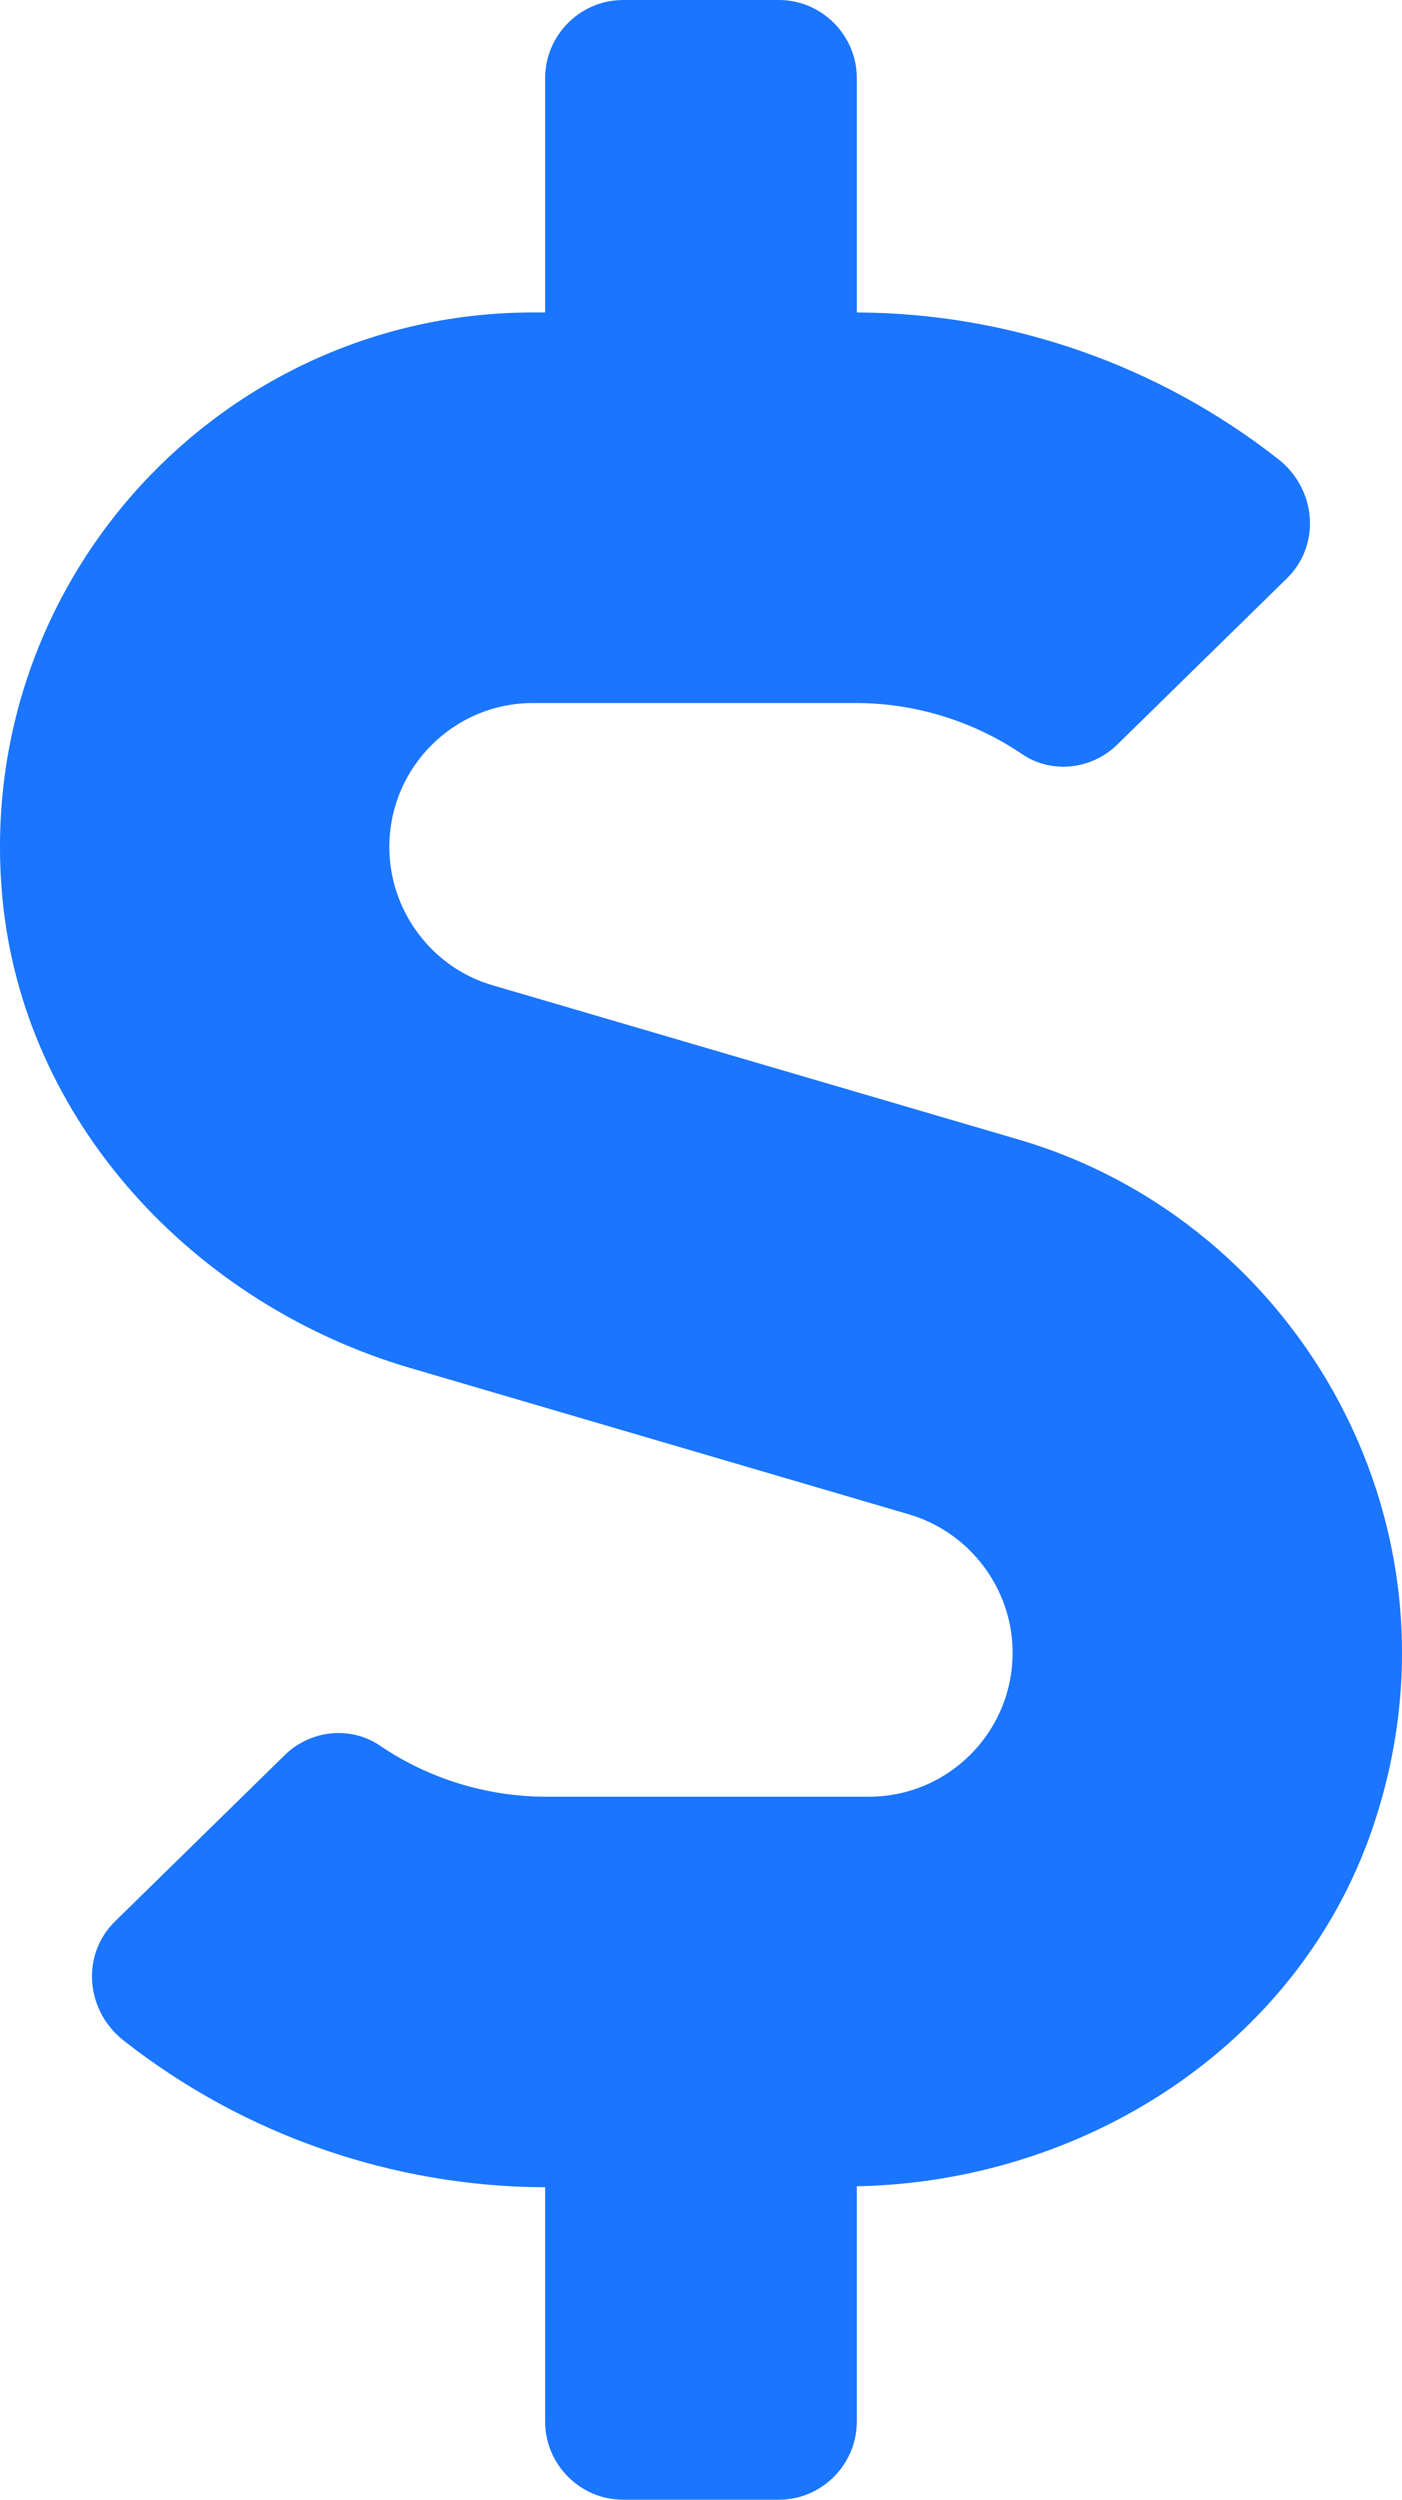 <svg width="23" height="41" viewBox="0 0 23 41" fill="none" xmlns="http://www.w3.org/2000/svg">
<path d="M16.708 18.69L8.081 16.16C7.082 15.871 6.387 14.935 6.387 13.894C6.387 12.588 7.442 11.531 8.744 11.531H14.04C15.014 11.531 15.973 11.828 16.771 12.372C17.259 12.7 17.914 12.62 18.329 12.212L21.109 9.489C21.676 8.937 21.596 8.016 20.965 7.527C19.008 5.99 16.564 5.133 14.056 5.125V1.281C14.056 0.577 13.48 0 12.778 0H10.222C9.519 0 8.943 0.577 8.943 1.281V5.125H8.744C3.656 5.125 -0.434 9.505 0.037 14.702C0.373 18.394 3.184 21.397 6.731 22.438L14.918 24.84C15.917 25.137 16.612 26.065 16.612 27.106C16.612 28.412 15.557 29.469 14.255 29.469H8.959C7.985 29.469 7.026 29.172 6.228 28.628C5.74 28.3 5.085 28.38 4.67 28.788L1.89 31.511C1.323 32.063 1.403 32.984 2.034 33.473C3.991 35.01 6.435 35.867 8.943 35.875V39.719C8.943 40.423 9.519 41 10.222 41H12.778C13.48 41 14.056 40.423 14.056 39.719V35.859C17.778 35.787 21.269 33.569 22.499 30.037C24.216 25.105 21.333 20.044 16.708 18.69Z" fill="#1A75FF"/>
</svg>

